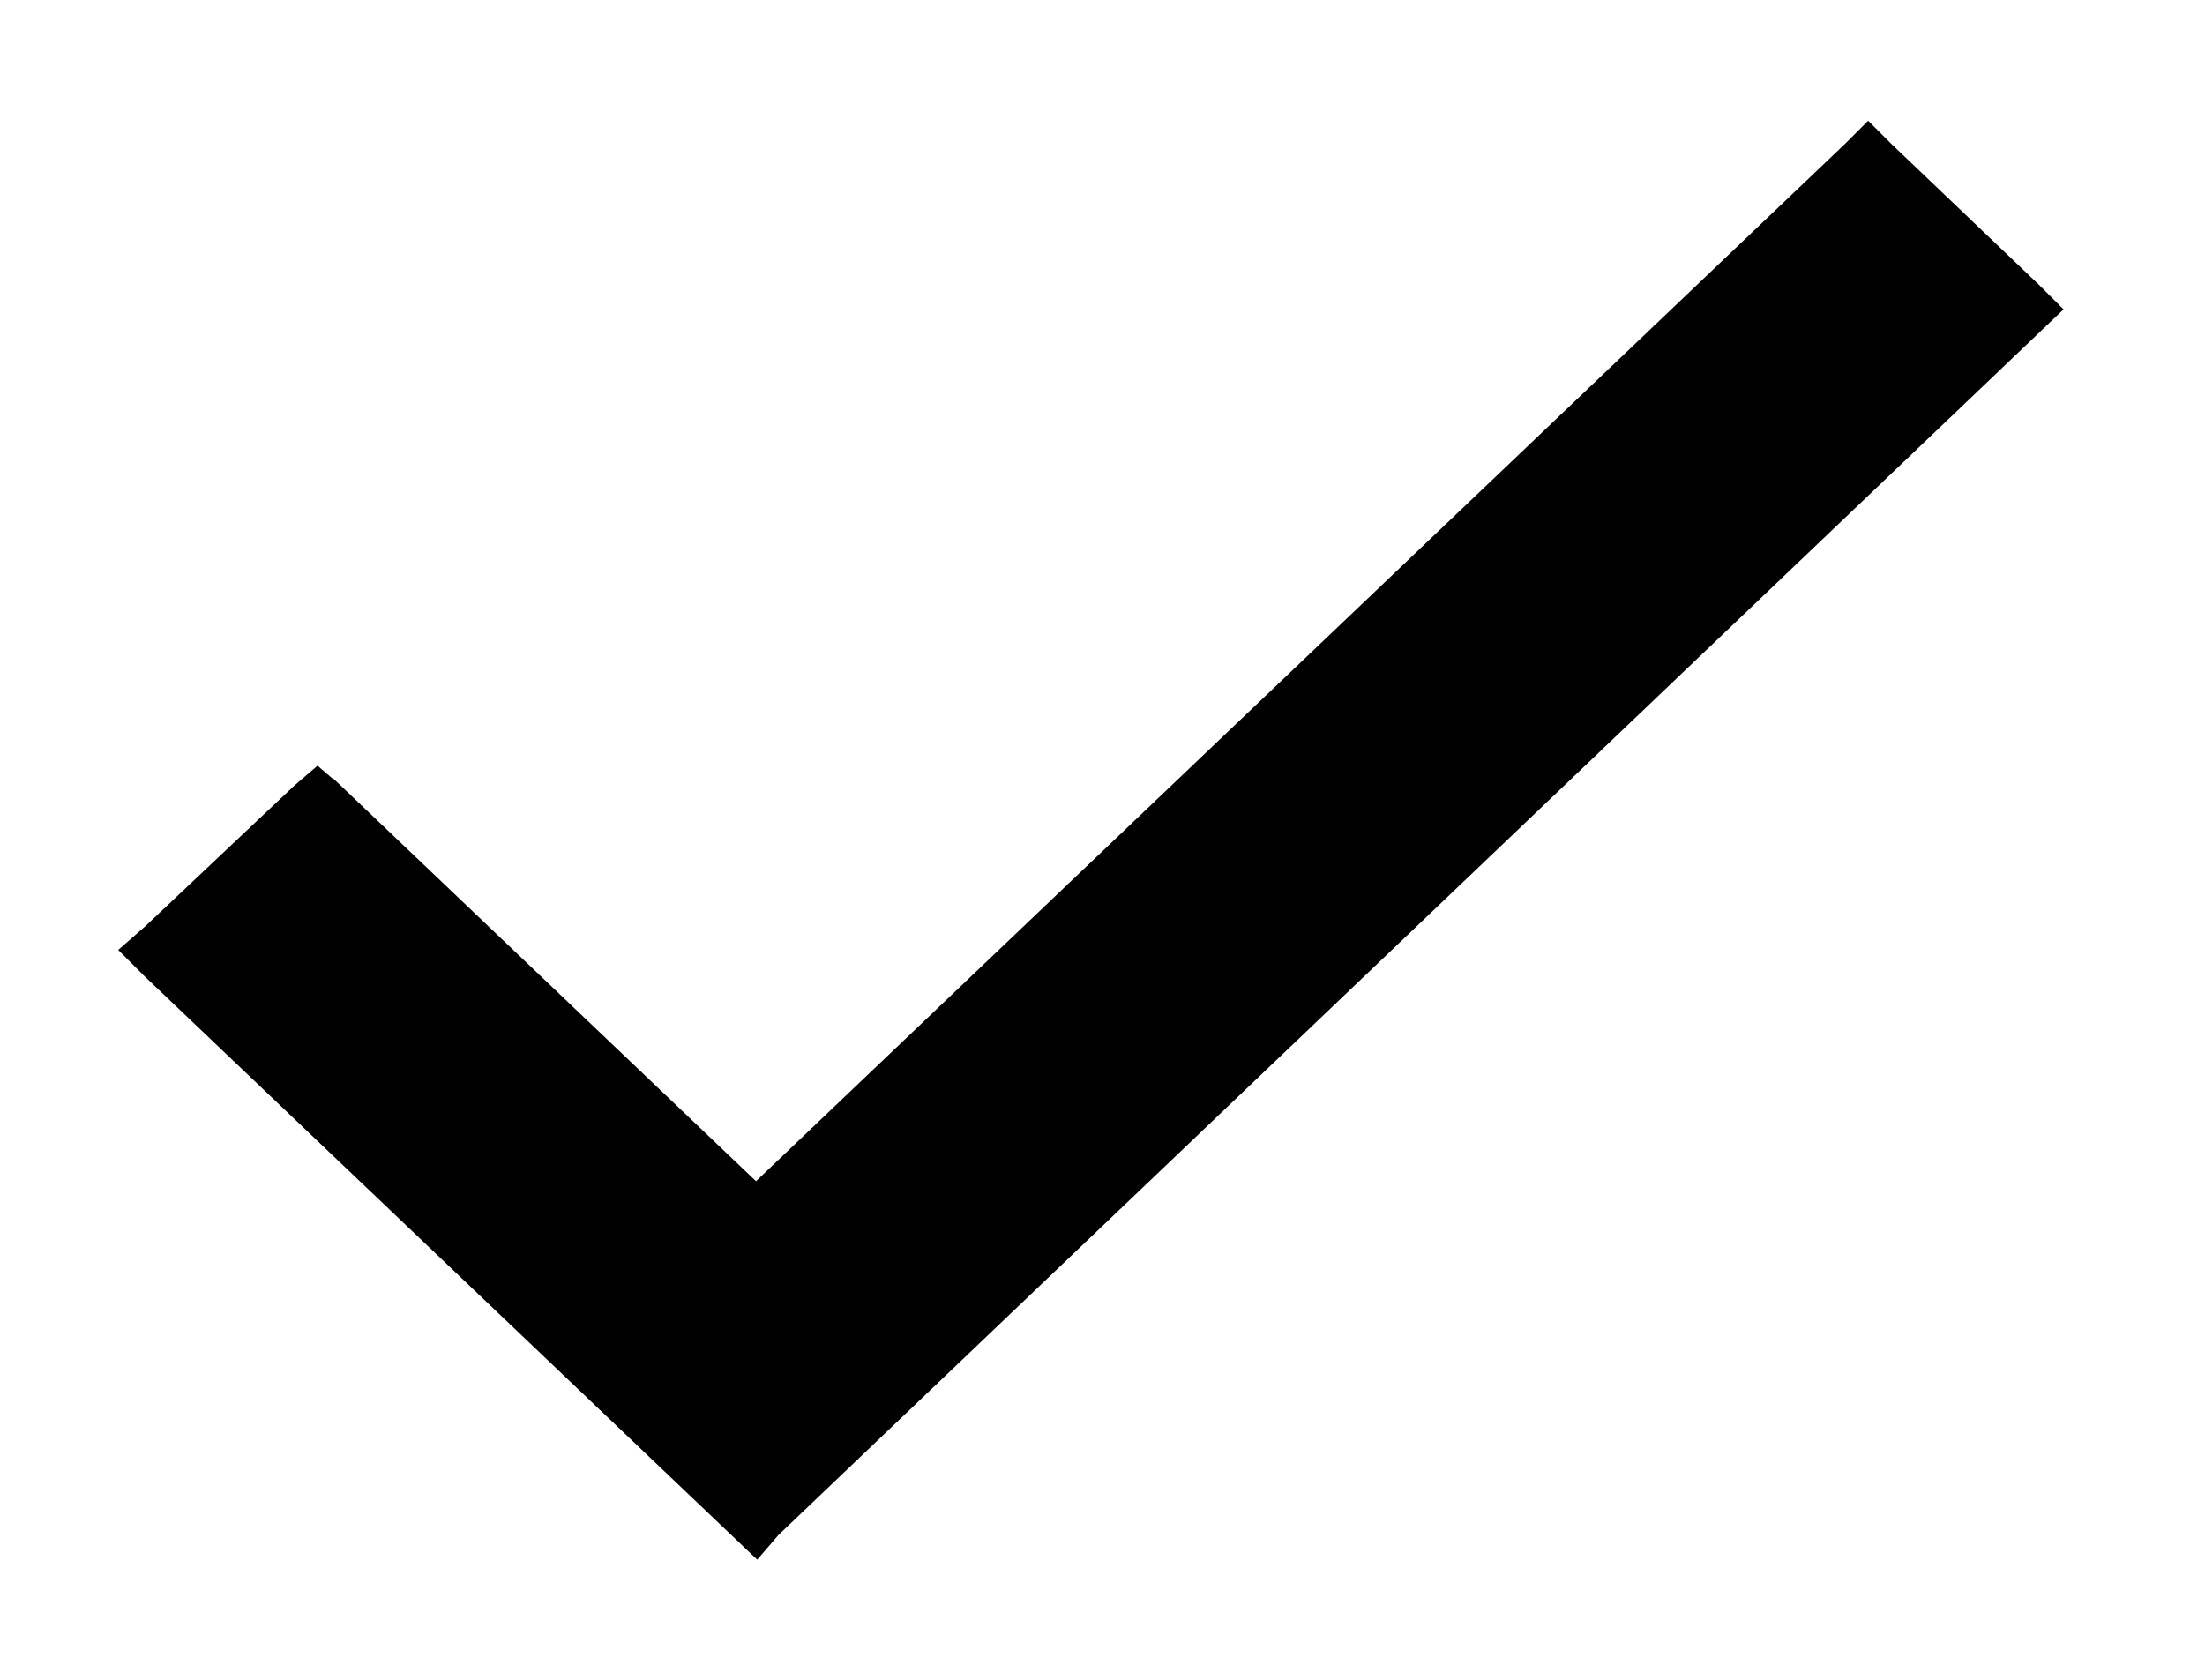 <!-- Generated by IcoMoon.io -->
<svg version="1.1" xmlns="http://www.w3.org/2000/svg" width="42" height="32" viewBox="0 0 42 32">
<title>icon-check</title>
<path stroke-linejoin="miter" stroke-linecap="butt" stroke-miterlimit="4" stroke-width="0.64" stroke="#000" fill="#000" d="M6.272 15.2l-0.224-0.192-0.224 0.192-2.848 2.688-0.256 0.224 0.256 0.256 11.424 10.88 0.192-0.224 24.256-23.136-0.224-0.224-2.816-2.688-0.224-0.224-0.224 0.224-20.96 19.968-8.128-7.744z"></path>
</svg>
